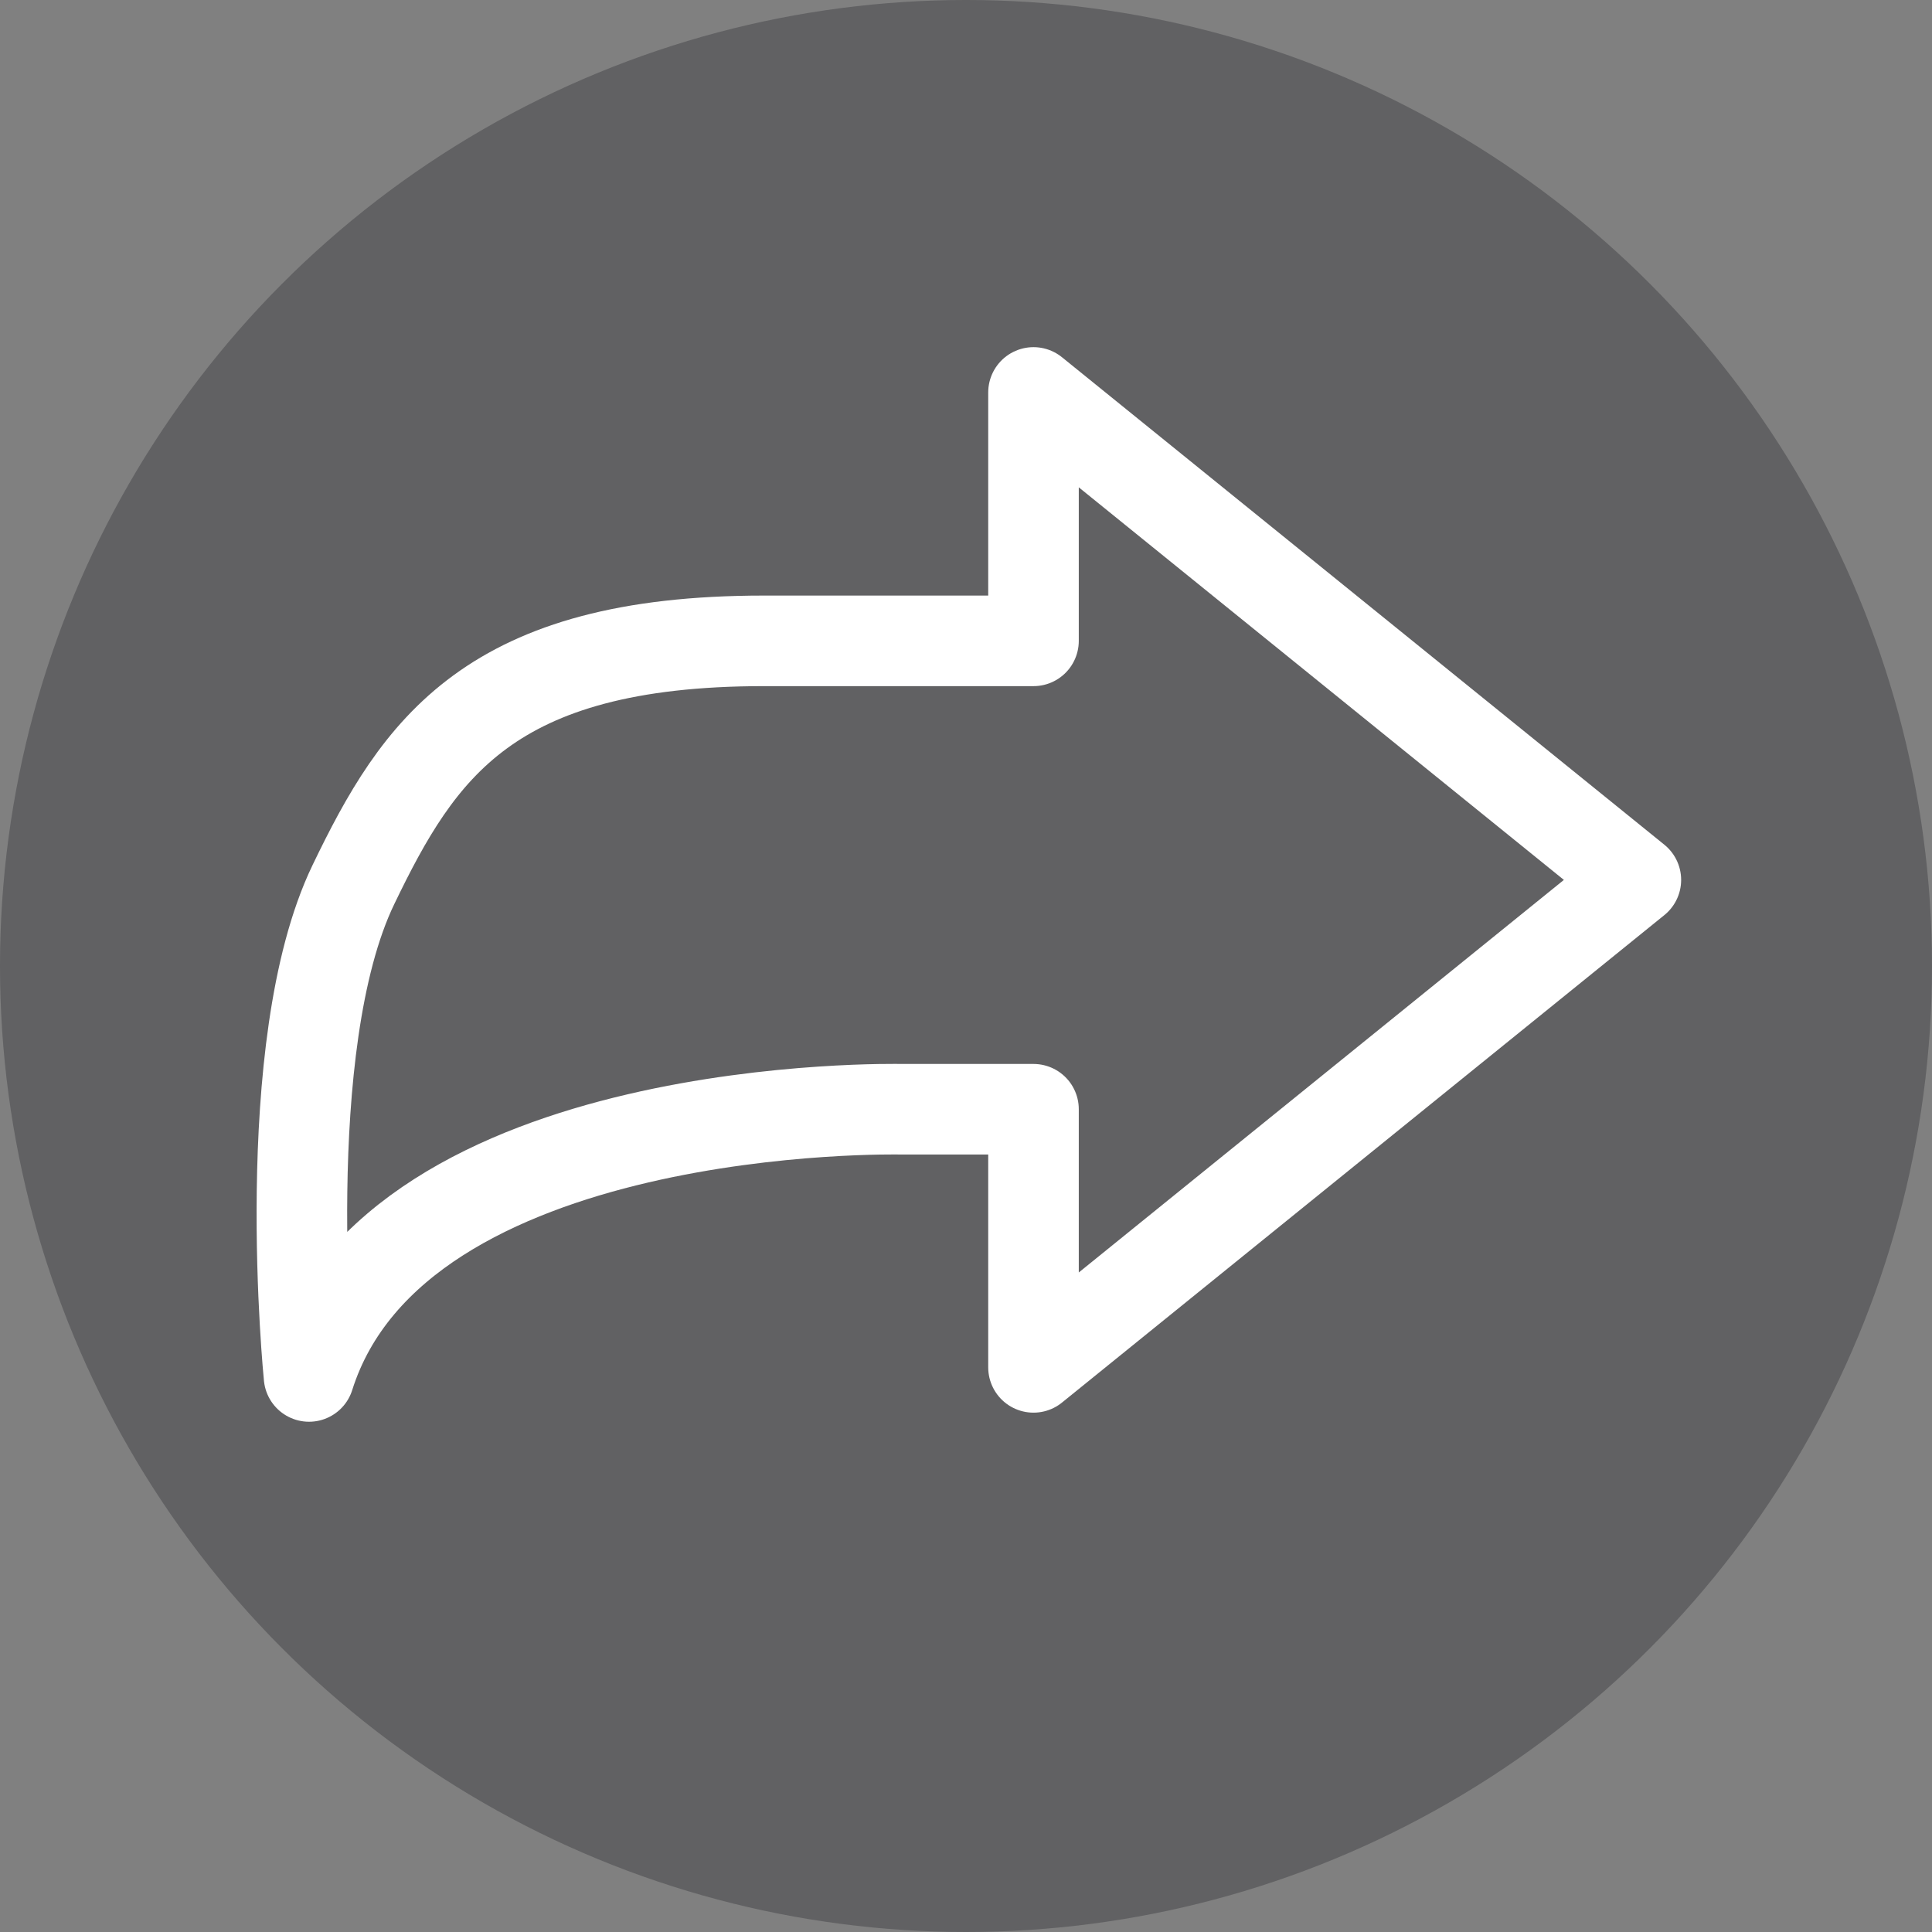 <svg xmlns="http://www.w3.org/2000/svg" width="64" height="64" viewBox="0 0 64 64">
    <rect x="0" y="0" width="64" height="64" fill="#808080" stroke="none"/>
    <g fill="none" fill-rule="evenodd">
        <circle cx="32" cy="32" r="32" fill="#181820" opacity=".3"/>
        <path stroke="#FFF" stroke-linecap="round" stroke-linejoin="round" stroke-width="3" d="M34.236 13v8.229h-8.93c-9.1 0-11.437 3.587-13.599 8.075-2.578 5.352-1.47 16.293-1.47 16.293 2.916-9.229 19.606-8.852 19.606-8.852h4.393v8.551L54.19 29.148 34.236 13z"/>
    </g>
</svg>
